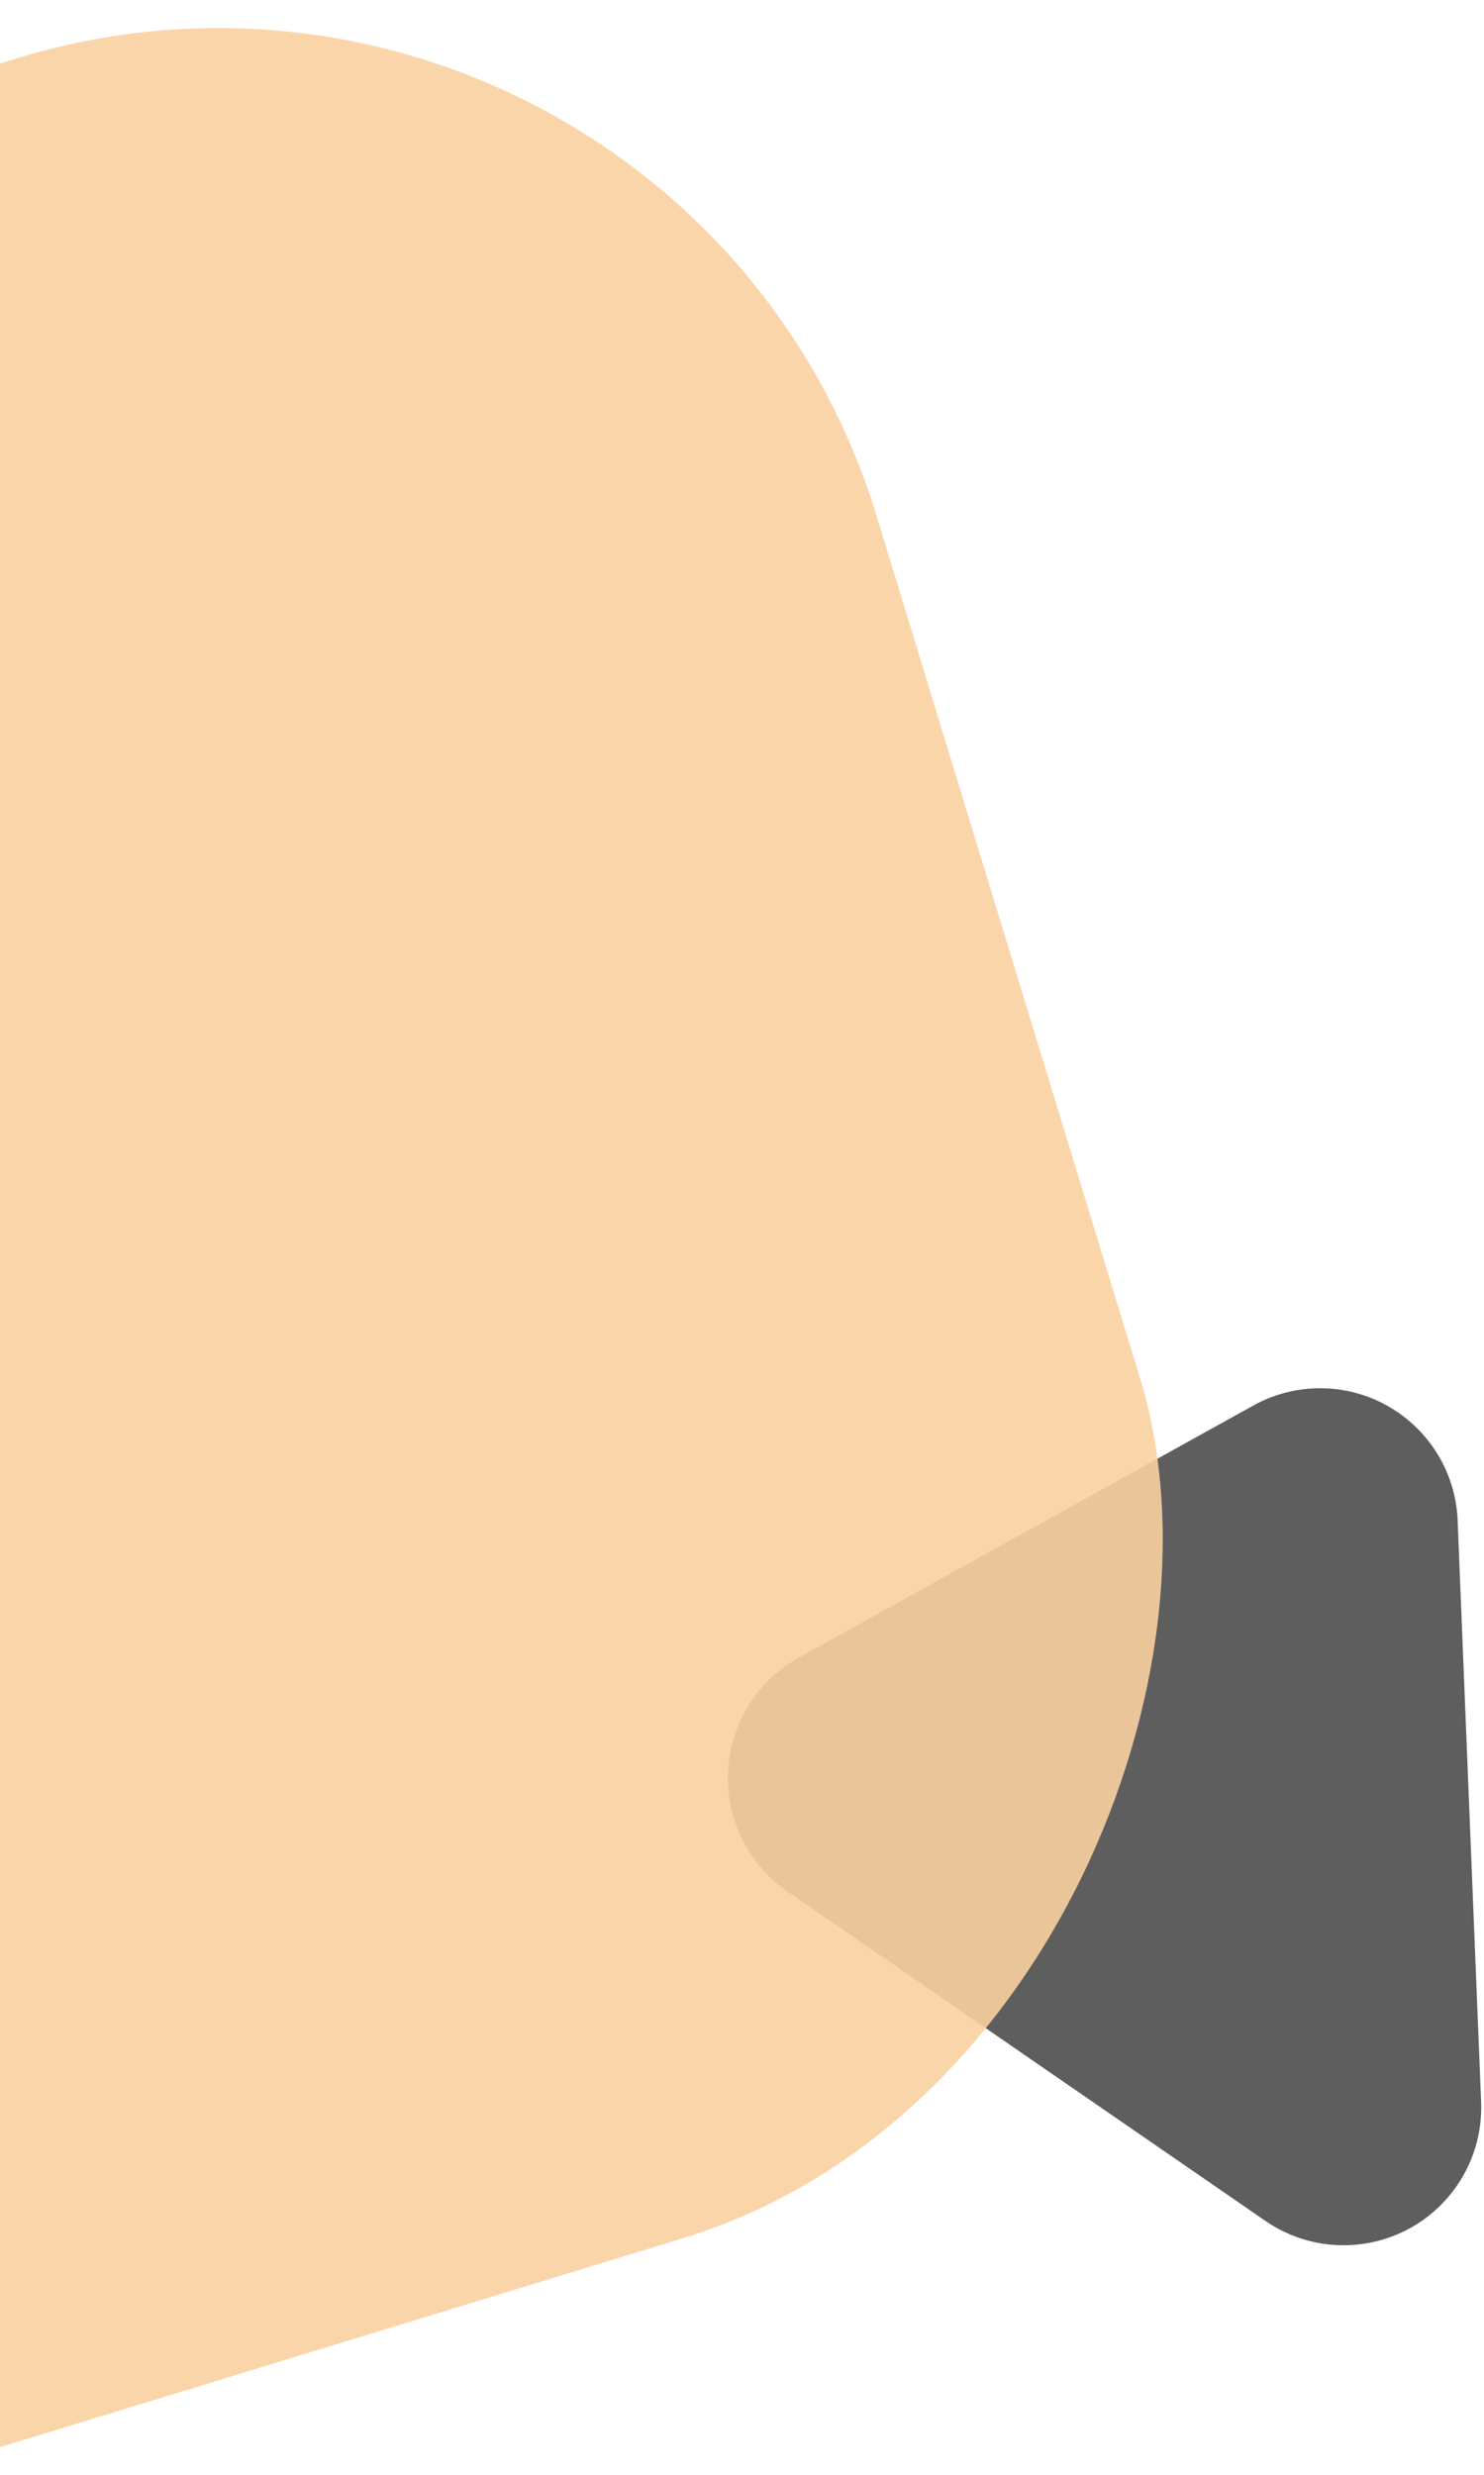 <svg xmlns="http://www.w3.org/2000/svg" width="42" height="70" viewBox="0 0 42 70">
  <g fill="none" fill-rule="evenodd" transform="scale(1 -1) rotate(36 149.023 -60.675)">
    <path fill="#5E5E5E" d="M64.226,3.618 L71.62,18.328 C72.586,20.25 71.811,22.592 69.889,23.558 C69.346,23.831 68.747,23.973 68.139,23.973 L53.43,23.973 C51.278,23.973 49.534,22.229 49.534,20.077 C49.534,19.475 49.673,18.882 49.942,18.343 L57.257,3.633 C58.215,1.707 60.554,0.922 62.48,1.88 C63.235,2.255 63.848,2.865 64.226,3.618 Z" transform="rotate(-7 60.785 12.722)"/>
    <rect width="64.476" height="64.476" x="8.748" y="15.823" fill="#FBD1A1" opacity=".9" rx="19.479" transform="rotate(-19 40.986 48.06)"/>
  </g>
</svg>
